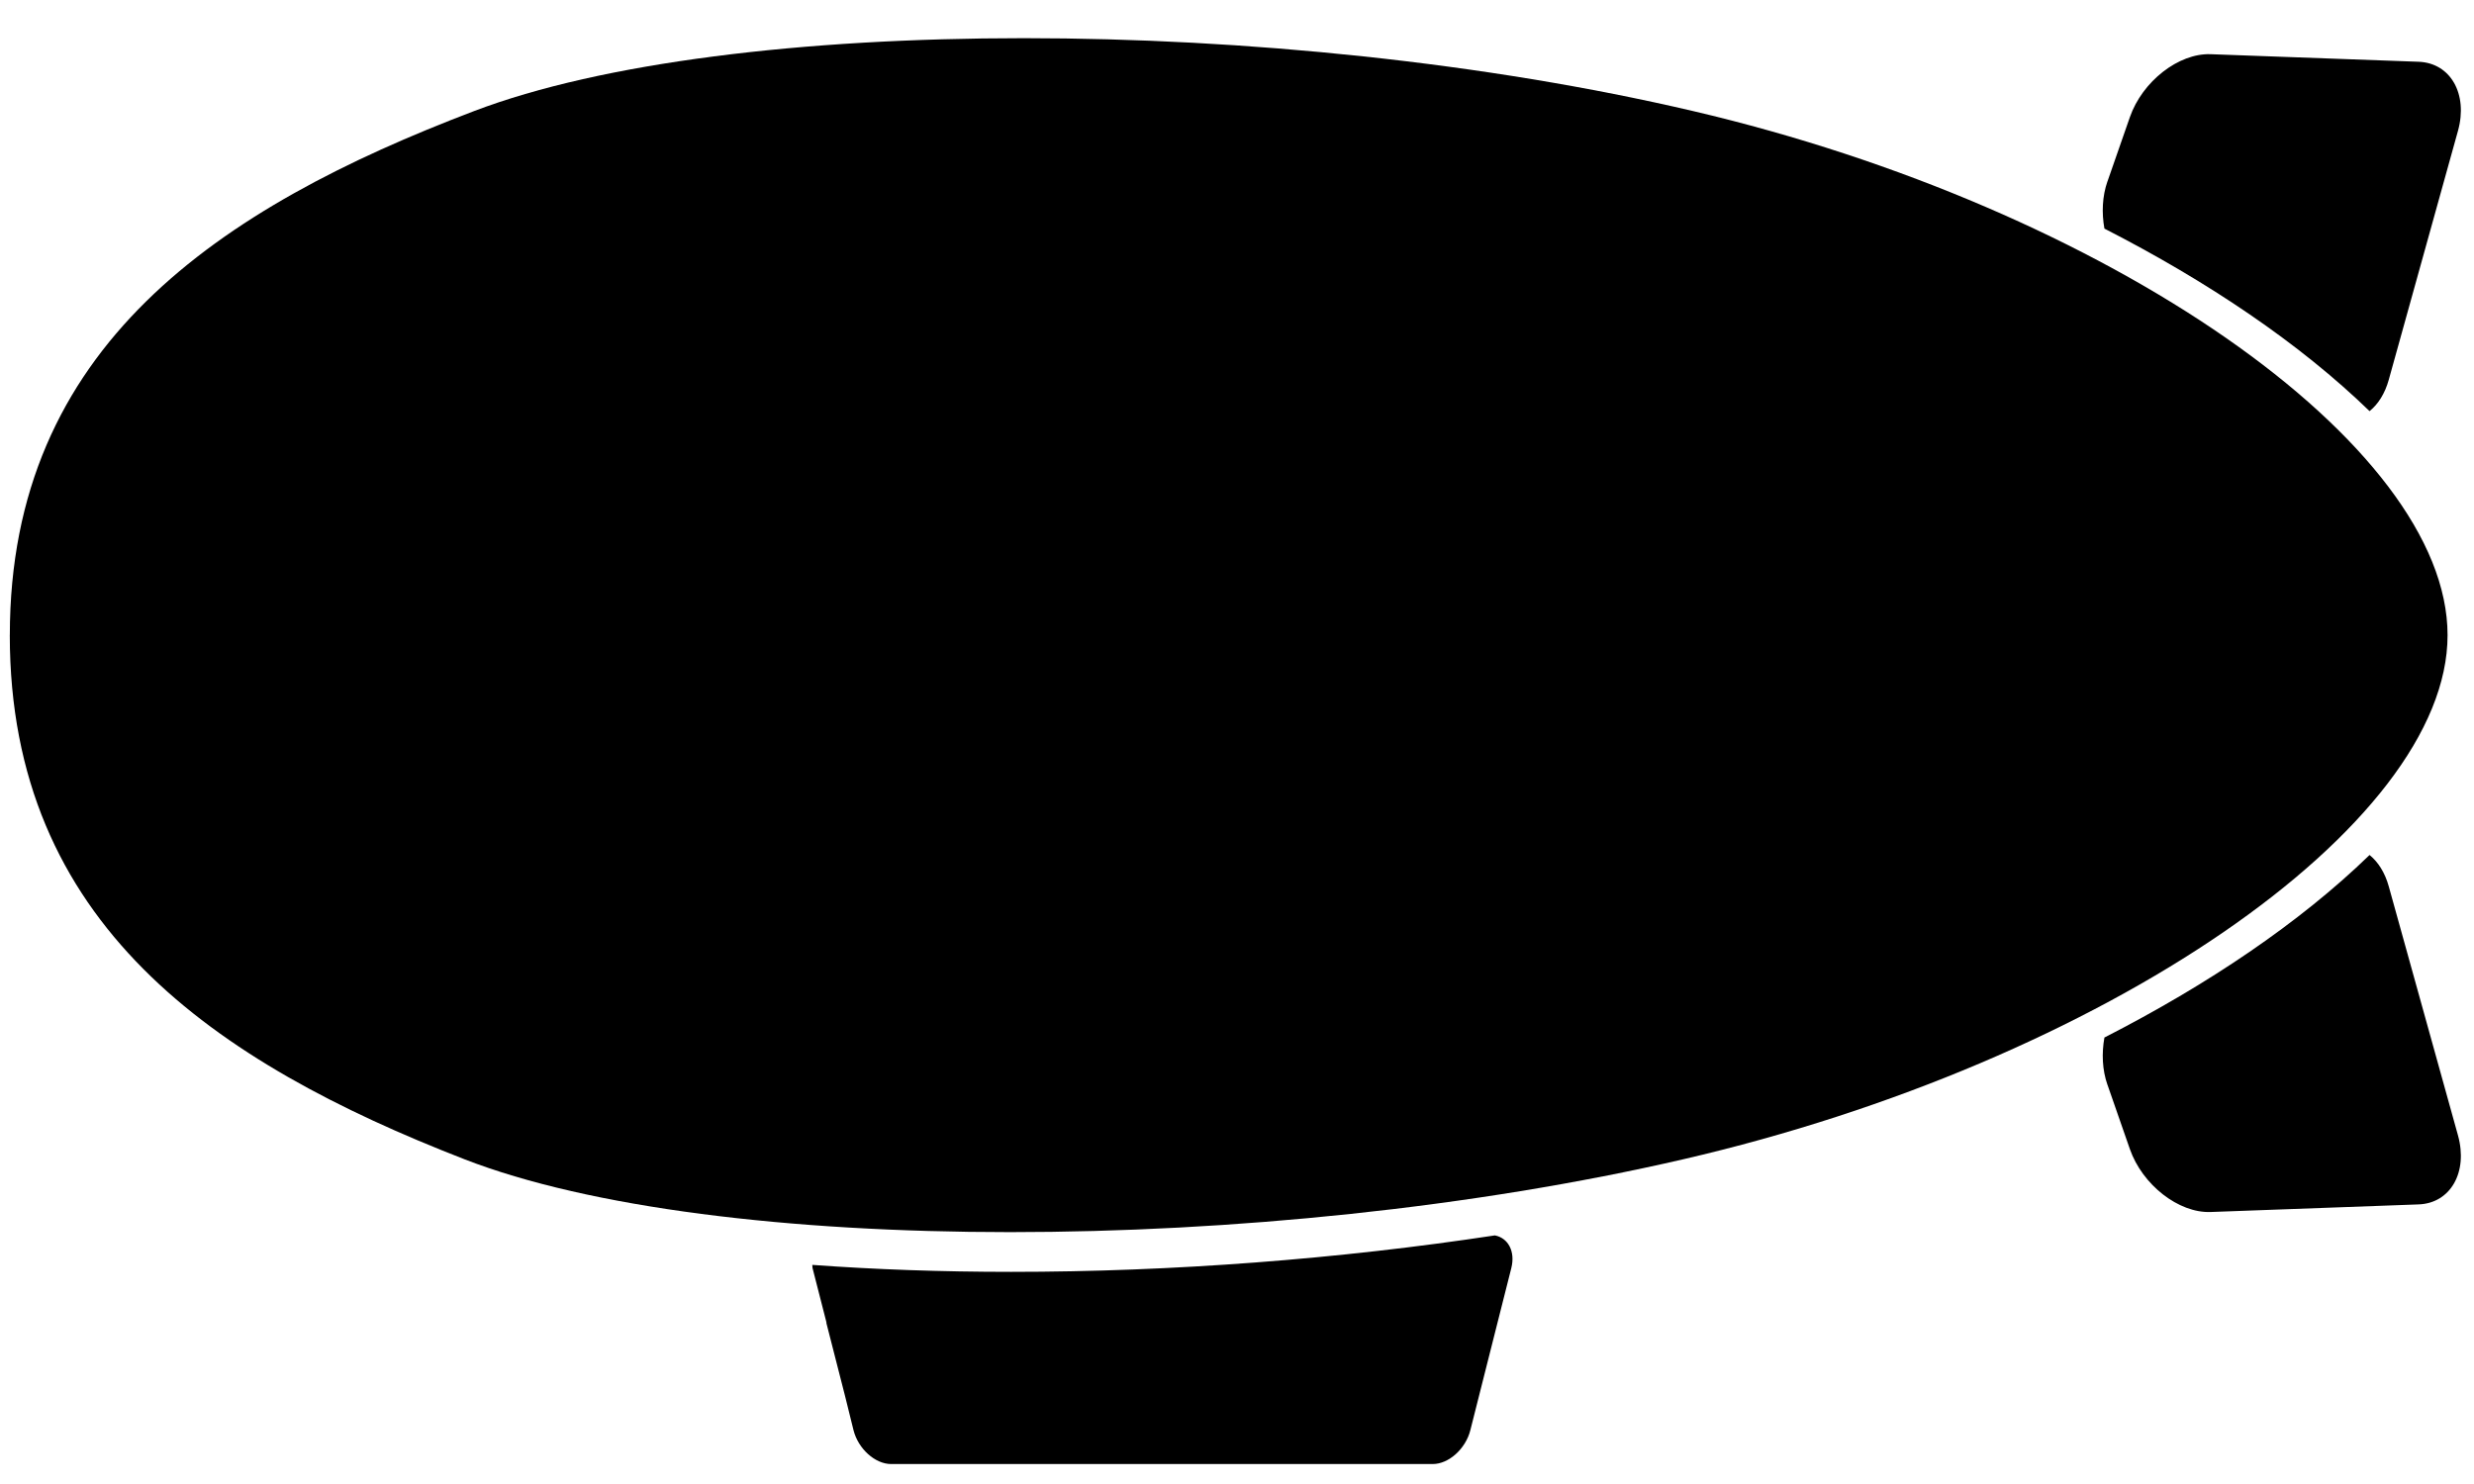 <?xml version="1.0"?>
<svg width="70" height="42" xmlns="http://www.w3.org/2000/svg">

 <g>
  <title>background</title>
  <rect fill="none" id="canvas_background" height="44" width="72" y="-1" x="-1"/>
 </g>
 <g>
  <title>Layer 1</title>
  <g id="svg_7">
   <path id="svg_1" d="m0.277,17.976c0,8.167 5.789,12.083 12.864,14.833c7.076,2.75 22.595,2.75 34.488,0s21.623,-9.425 21.623,-14.833c0,-5.409 -9.607,-12.083 -21.349,-14.833s-27.262,-2.75 -34.488,0s-13.137,6.666 -13.137,14.833z"/>
   <path id="svg_2" d="m59.63,5.133l0.633,-1.817c0.353,-1.013 1.38,-1.814 2.283,-1.782l5.886,0.214c0.903,0.033 1.404,0.912 1.115,1.954l-1.958,7.044c-0.109,0.394 -0.303,0.696 -0.544,0.89c-1.976,-1.918 -4.579,-3.669 -7.502,-5.166c-0.08,-0.443 -0.062,-0.913 0.086,-1.337z"/>
   <path id="svg_3" d="m59.63,30.703l0.633,1.818c0.353,1.012 1.38,1.814 2.283,1.781l5.886,-0.215c0.903,-0.032 1.404,-0.912 1.115,-1.953l-1.958,-7.045c-0.109,-0.395 -0.303,-0.695 -0.544,-0.891c-1.976,1.919 -4.579,3.67 -7.502,5.166c-0.08,0.446 -0.062,0.915 0.086,1.339z"/>
   <path id="svg_4" d="m42.296,34.964c0.374,0.071 0.585,0.451 0.465,0.927l-1.159,4.588c-0.133,0.526 -0.611,0.956 -1.063,0.956l-15.326,0c-0.452,0 -0.93,-0.43 -1.063,-0.956l-0.238,-0.962l-0.537,-2.101l0.016,0.038l-0.4,-1.563c-0.008,-0.032 -0.002,-0.061 -0.007,-0.092c1.767,0.129 3.648,0.197 5.623,0.197c4.589,0 9.288,-0.364 13.69,-1.032z"/>
  </g>
 </g>
</svg>
